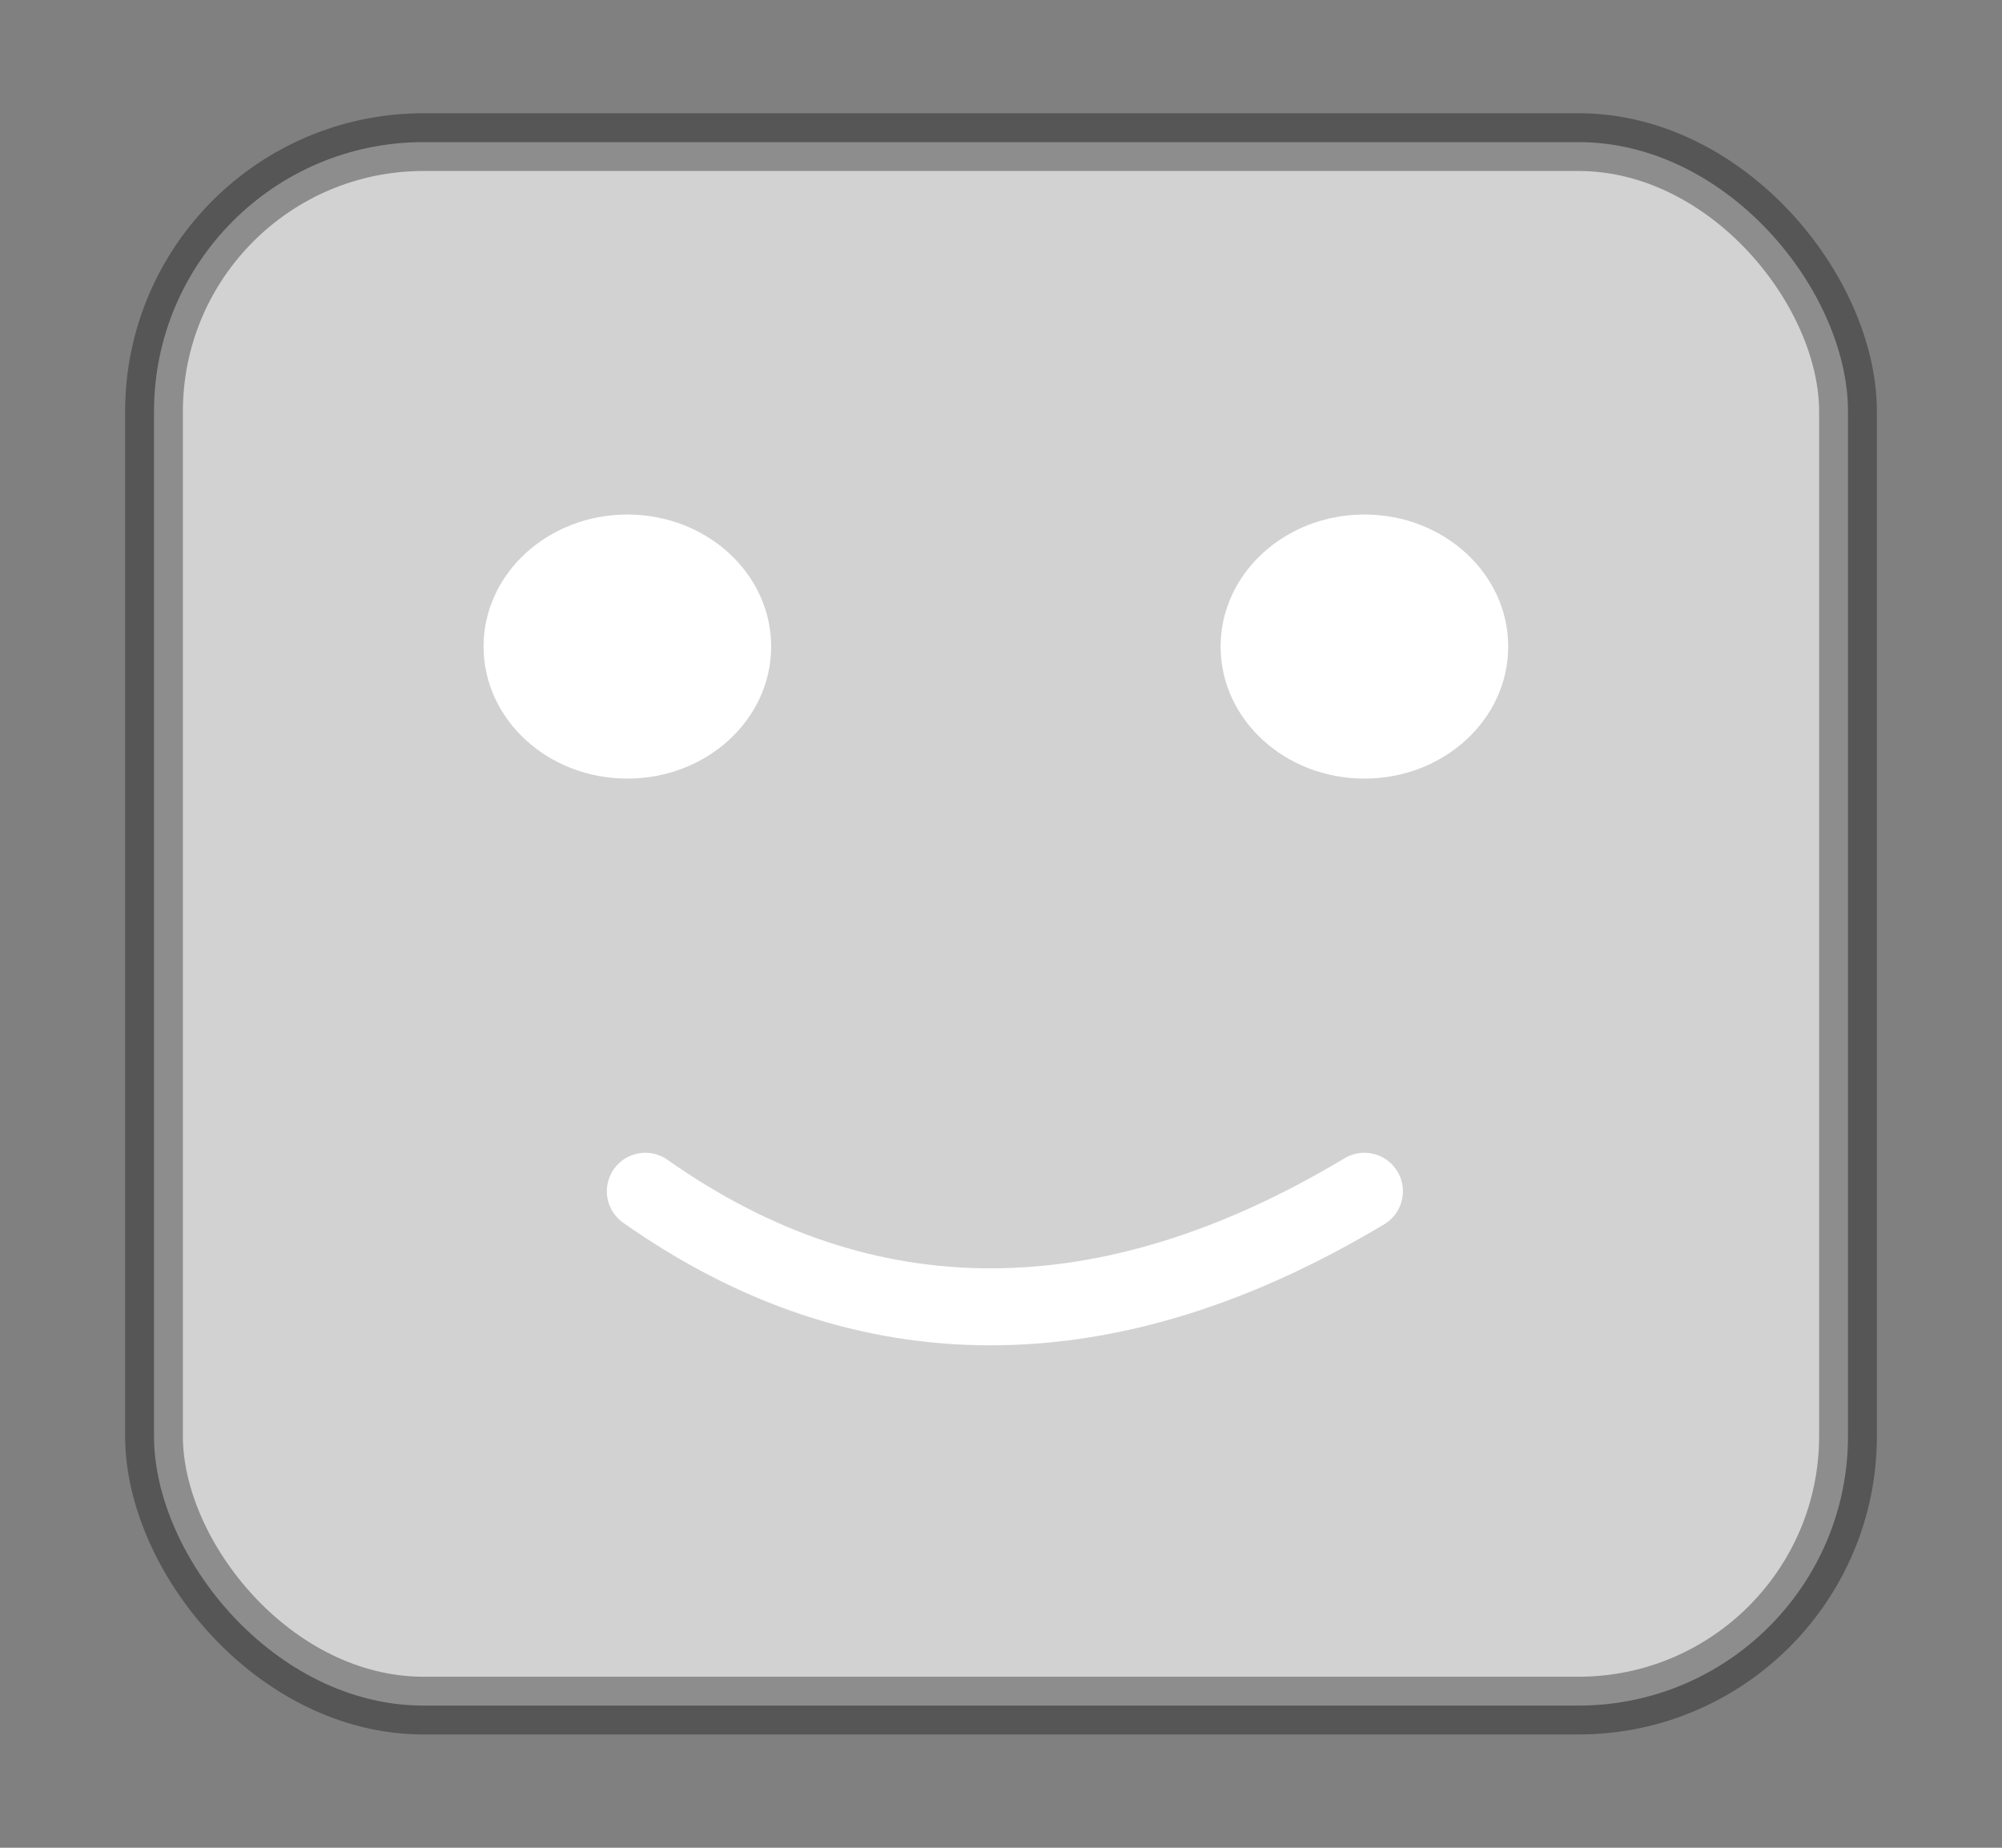 <?xml version="1.0" encoding="UTF-8"?>
<svg width="52px" height="48px" viewBox="0 0 52 48" version="1.1" xmlns="http://www.w3.org/2000/svg" xmlns:xlink="http://www.w3.org/1999/xlink">
    <rect x="0" y="0" width="52" height="48" fill="#808080" stroke="none"/>
    <title>2137311C-D0E3-4D9E-8941-AEA454076BDE</title>
    <g id="Mobile" stroke="none" stroke-width="1" fill="none" fill-rule="evenodd">
        <g id="Mobile/Survey/01/Empty" transform="translate(-193, -243)">
            <g id="Survey-Options/Mobile/Satisfaction_Faces" transform="translate(17, 243)">
                <g id="Survey_Options/Mobile/Satisfaction_Faces/04/Off" transform="translate(176, 0)">
                    <rect id="BG" fill-opacity="0" fill="#FFFFFF" x="0" y="0" width="52" height="48"></rect>
                    <rect id="Rectangle" stroke-opacity="0.331" stroke="#000000" stroke-width="1.5" fill="#D2D2D2" x="4" y="3.692" width="44" height="40.615" rx="7"></rect>
                    <ellipse id="Oval" fill="#FFFFFF" cx="16.295" cy="16.796" rx="3.735" ry="3.43"></ellipse>
                    <ellipse id="Oval-Copy" fill="#FFFFFF" cx="35.439" cy="16.796" rx="3.735" ry="3.43"></ellipse>
                    <path d="M16.762,33.948 C19.601,31.947 22.589,30.946 25.727,30.946 C28.865,30.946 32.102,31.947 35.439,33.948" id="Path-2" stroke="#FFFFFF" stroke-width="2" stroke-linecap="round" stroke-linejoin="round" transform="translate(26.101, 32.447) scale(1, -1) translate(-26.101, -32.447) "></path>
                </g>
            </g>
        </g>
    </g>
</svg>